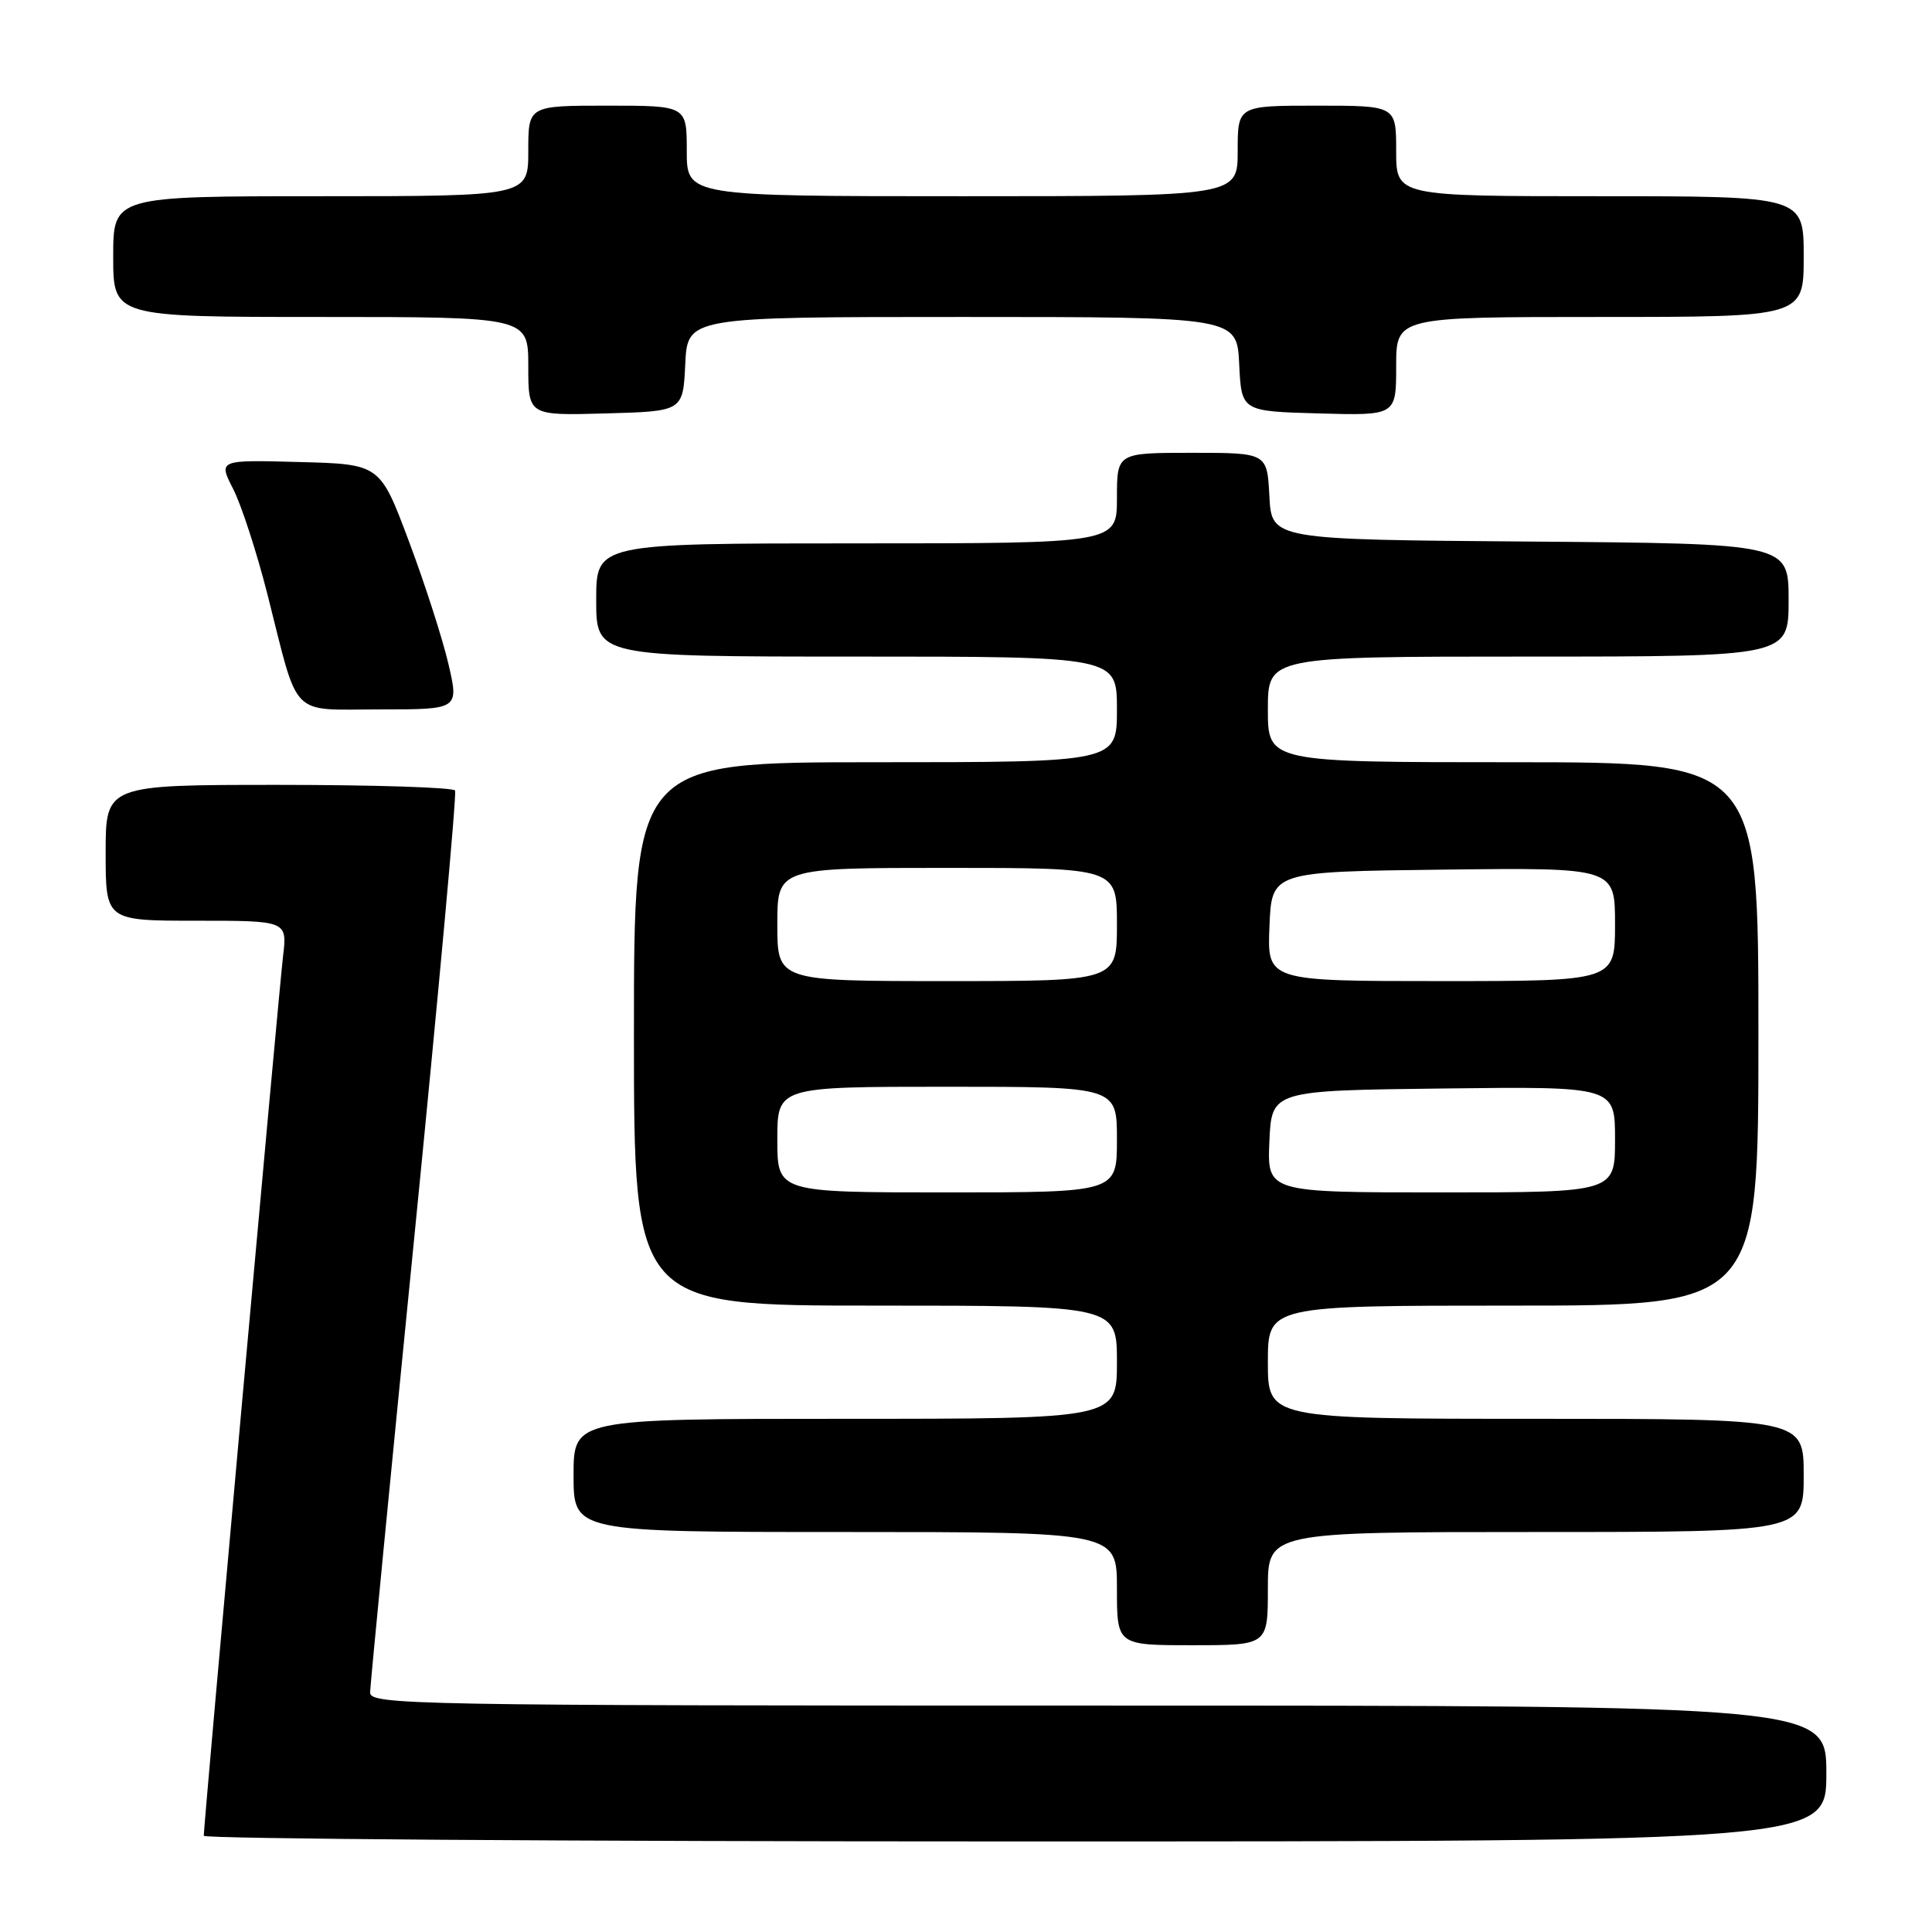 <?xml version="1.0" encoding="UTF-8" standalone="no"?>
<!DOCTYPE svg PUBLIC "-//W3C//DTD SVG 1.1//EN" "http://www.w3.org/Graphics/SVG/1.1/DTD/svg11.dtd" >
<svg xmlns="http://www.w3.org/2000/svg" xmlns:xlink="http://www.w3.org/1999/xlink" version="1.1" viewBox="0 0 256 256">
 <g >
 <path fill="currentColor"
d=" M 242.00 235.00 C 242.00 226.00 242.00 226.00 145.50 226.00 C 54.25 226.00 49.00 225.90 49.04 224.25 C 49.06 223.29 51.69 196.18 54.89 164.00 C 58.09 131.82 60.53 105.16 60.30 104.75 C 60.07 104.34 49.56 104.00 36.94 104.00 C 14.00 104.00 14.00 104.00 14.00 113.00 C 14.00 122.00 14.00 122.00 26.03 122.00 C 38.07 122.00 38.07 122.00 37.50 126.75 C 36.95 131.33 27.00 241.72 27.00 243.25 C 27.00 243.66 75.38 244.00 134.50 244.00 C 242.00 244.00 242.00 244.00 242.00 235.00 Z  M 168.00 210.50 C 168.00 203.00 168.00 203.00 203.50 203.00 C 239.00 203.00 239.00 203.00 239.00 195.50 C 239.00 188.00 239.00 188.00 203.50 188.00 C 168.00 188.00 168.00 188.00 168.00 180.50 C 168.00 173.00 168.00 173.00 200.50 173.00 C 233.00 173.00 233.00 173.00 233.00 137.00 C 233.00 101.00 233.00 101.00 200.50 101.00 C 168.00 101.00 168.00 101.00 168.00 94.00 C 168.00 87.00 168.00 87.00 202.50 87.00 C 237.00 87.00 237.00 87.00 237.00 79.51 C 237.00 72.03 237.00 72.03 202.75 71.76 C 168.50 71.50 168.50 71.50 168.20 65.75 C 167.90 60.00 167.90 60.00 157.95 60.00 C 148.00 60.00 148.00 60.00 148.00 66.00 C 148.00 72.00 148.00 72.00 113.50 72.00 C 79.00 72.00 79.00 72.00 79.00 79.50 C 79.00 87.00 79.00 87.00 113.50 87.00 C 148.00 87.00 148.00 87.00 148.00 94.00 C 148.00 101.00 148.00 101.00 116.00 101.00 C 84.00 101.00 84.00 101.00 84.00 137.00 C 84.00 173.00 84.00 173.00 116.00 173.00 C 148.00 173.00 148.00 173.00 148.00 180.50 C 148.00 188.00 148.00 188.00 112.00 188.00 C 76.00 188.00 76.00 188.00 76.00 195.50 C 76.00 203.00 76.00 203.00 112.00 203.00 C 148.00 203.00 148.00 203.00 148.00 210.50 C 148.00 218.00 148.00 218.00 158.00 218.00 C 168.00 218.00 168.00 218.00 168.00 210.50 Z  M 59.41 87.94 C 58.63 84.61 56.28 77.30 54.17 71.69 C 50.35 61.50 50.35 61.50 39.64 61.22 C 28.92 60.93 28.92 60.93 30.91 64.82 C 32.00 66.96 34.04 73.25 35.45 78.80 C 39.67 95.45 38.24 94.00 50.39 94.00 C 60.82 94.00 60.82 94.00 59.41 87.94 Z  M 90.80 48.25 C 91.10 42.00 91.10 42.00 127.50 42.00 C 163.90 42.00 163.90 42.00 164.20 48.25 C 164.50 54.50 164.50 54.50 174.75 54.78 C 185.00 55.07 185.00 55.07 185.00 48.53 C 185.00 42.00 185.00 42.00 212.00 42.00 C 239.00 42.00 239.00 42.00 239.00 34.00 C 239.00 26.00 239.00 26.00 212.00 26.00 C 185.00 26.00 185.00 26.00 185.00 20.00 C 185.00 14.00 185.00 14.00 174.50 14.00 C 164.00 14.00 164.00 14.00 164.00 20.00 C 164.00 26.00 164.00 26.00 127.50 26.00 C 91.00 26.00 91.00 26.00 91.00 20.00 C 91.00 14.00 91.00 14.00 80.50 14.00 C 70.00 14.00 70.00 14.00 70.00 20.00 C 70.00 26.00 70.00 26.00 42.50 26.00 C 15.00 26.00 15.00 26.00 15.00 34.00 C 15.00 42.00 15.00 42.00 42.50 42.00 C 70.00 42.00 70.00 42.00 70.00 48.53 C 70.00 55.07 70.00 55.07 80.25 54.78 C 90.50 54.50 90.50 54.50 90.80 48.25 Z  M 103.00 151.00 C 103.00 144.00 103.00 144.00 125.50 144.00 C 148.00 144.00 148.00 144.00 148.00 151.00 C 148.00 158.00 148.00 158.00 125.50 158.00 C 103.00 158.00 103.00 158.00 103.00 151.00 Z  M 168.20 151.25 C 168.50 144.50 168.50 144.50 191.25 144.23 C 214.00 143.96 214.00 143.96 214.00 150.98 C 214.00 158.00 214.00 158.00 190.95 158.00 C 167.91 158.00 167.91 158.00 168.20 151.25 Z  M 103.00 122.50 C 103.00 115.00 103.00 115.00 125.50 115.00 C 148.00 115.00 148.00 115.00 148.00 122.50 C 148.00 130.00 148.00 130.00 125.50 130.00 C 103.00 130.00 103.00 130.00 103.00 122.50 Z  M 168.21 122.75 C 168.50 115.50 168.50 115.50 191.25 115.23 C 214.00 114.96 214.00 114.96 214.00 122.48 C 214.00 130.00 214.00 130.00 190.96 130.00 C 167.91 130.00 167.91 130.00 168.21 122.75 Z "/>
</g>
</svg>